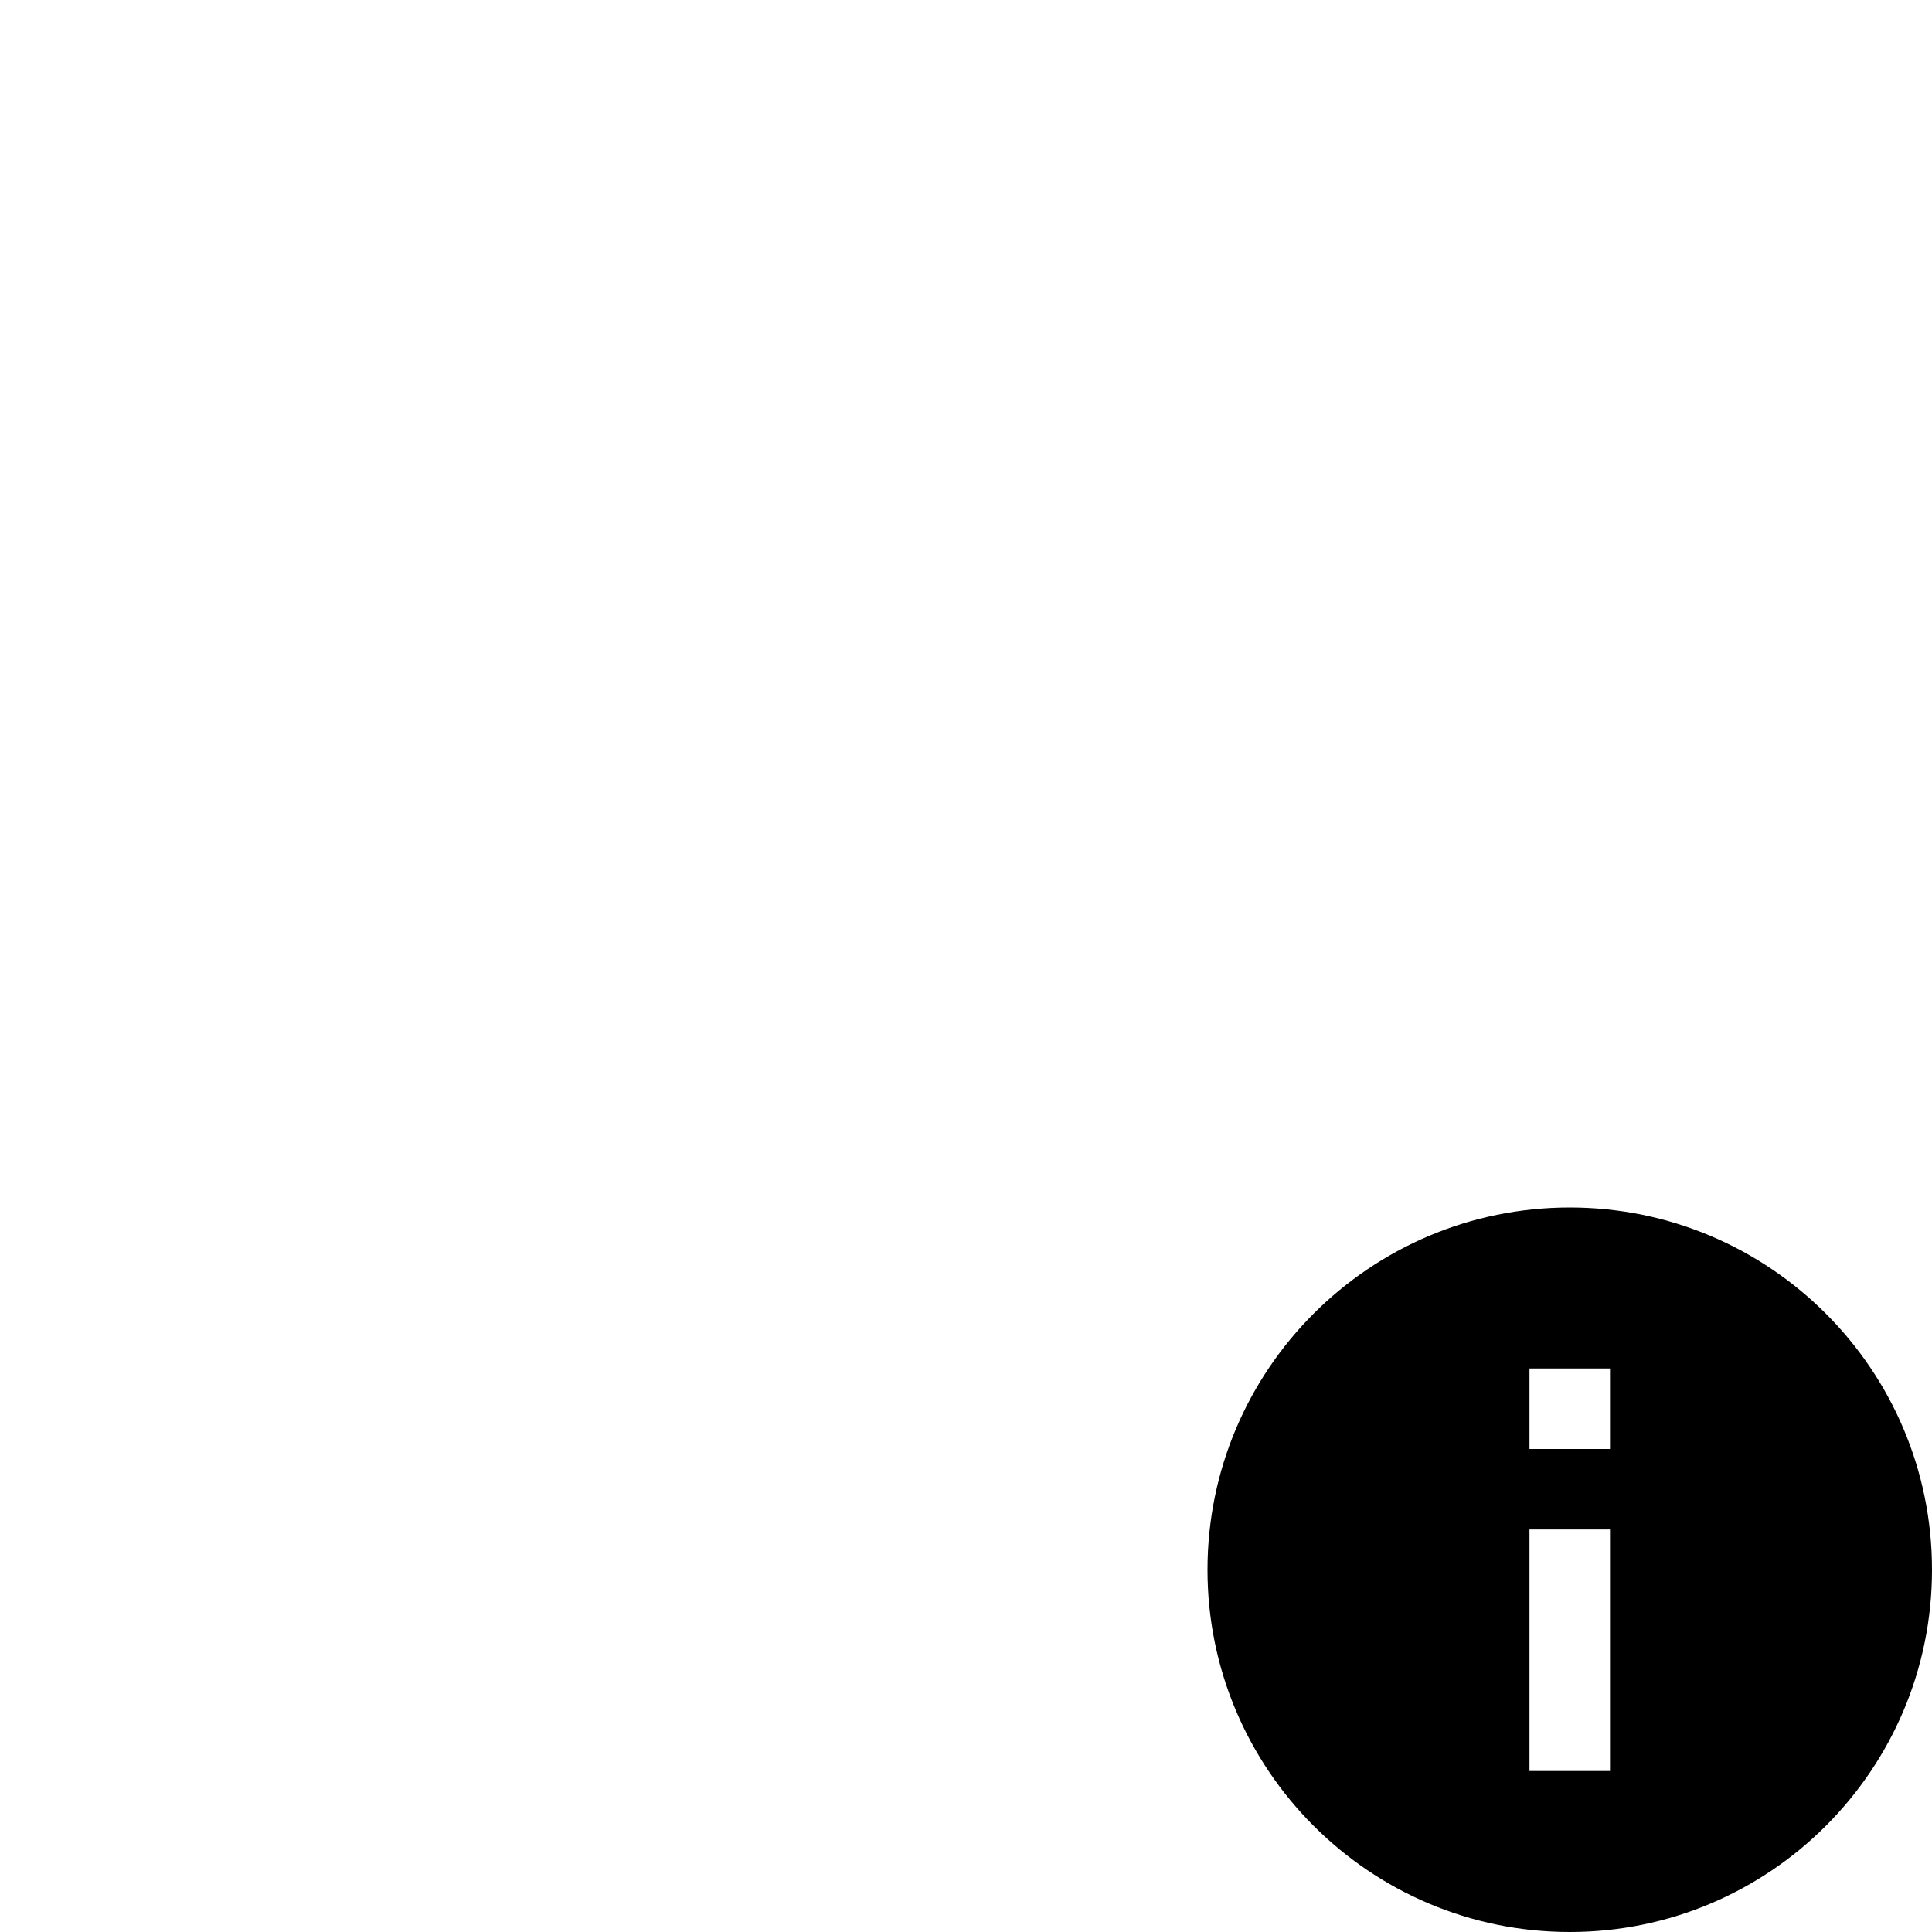 <svg id="svg6" height="24" version="1.1" viewBox="0 0 24 24" width="24" xmlns="http://www.w3.org/2000/svg"><path id="path4" d="m19.5 24c-2.484 0-4.5-2.016-4.5-4.5 0-2.484 2.016-4.5 4.5-4.5 2.484 0 4.5 2.016 4.5 4.5 0 2.484-2.016 4.5-4.5 4.5zm.5-7h-1v1h1zm0 2h-1v3h1z" stroke-width="1"/></svg>